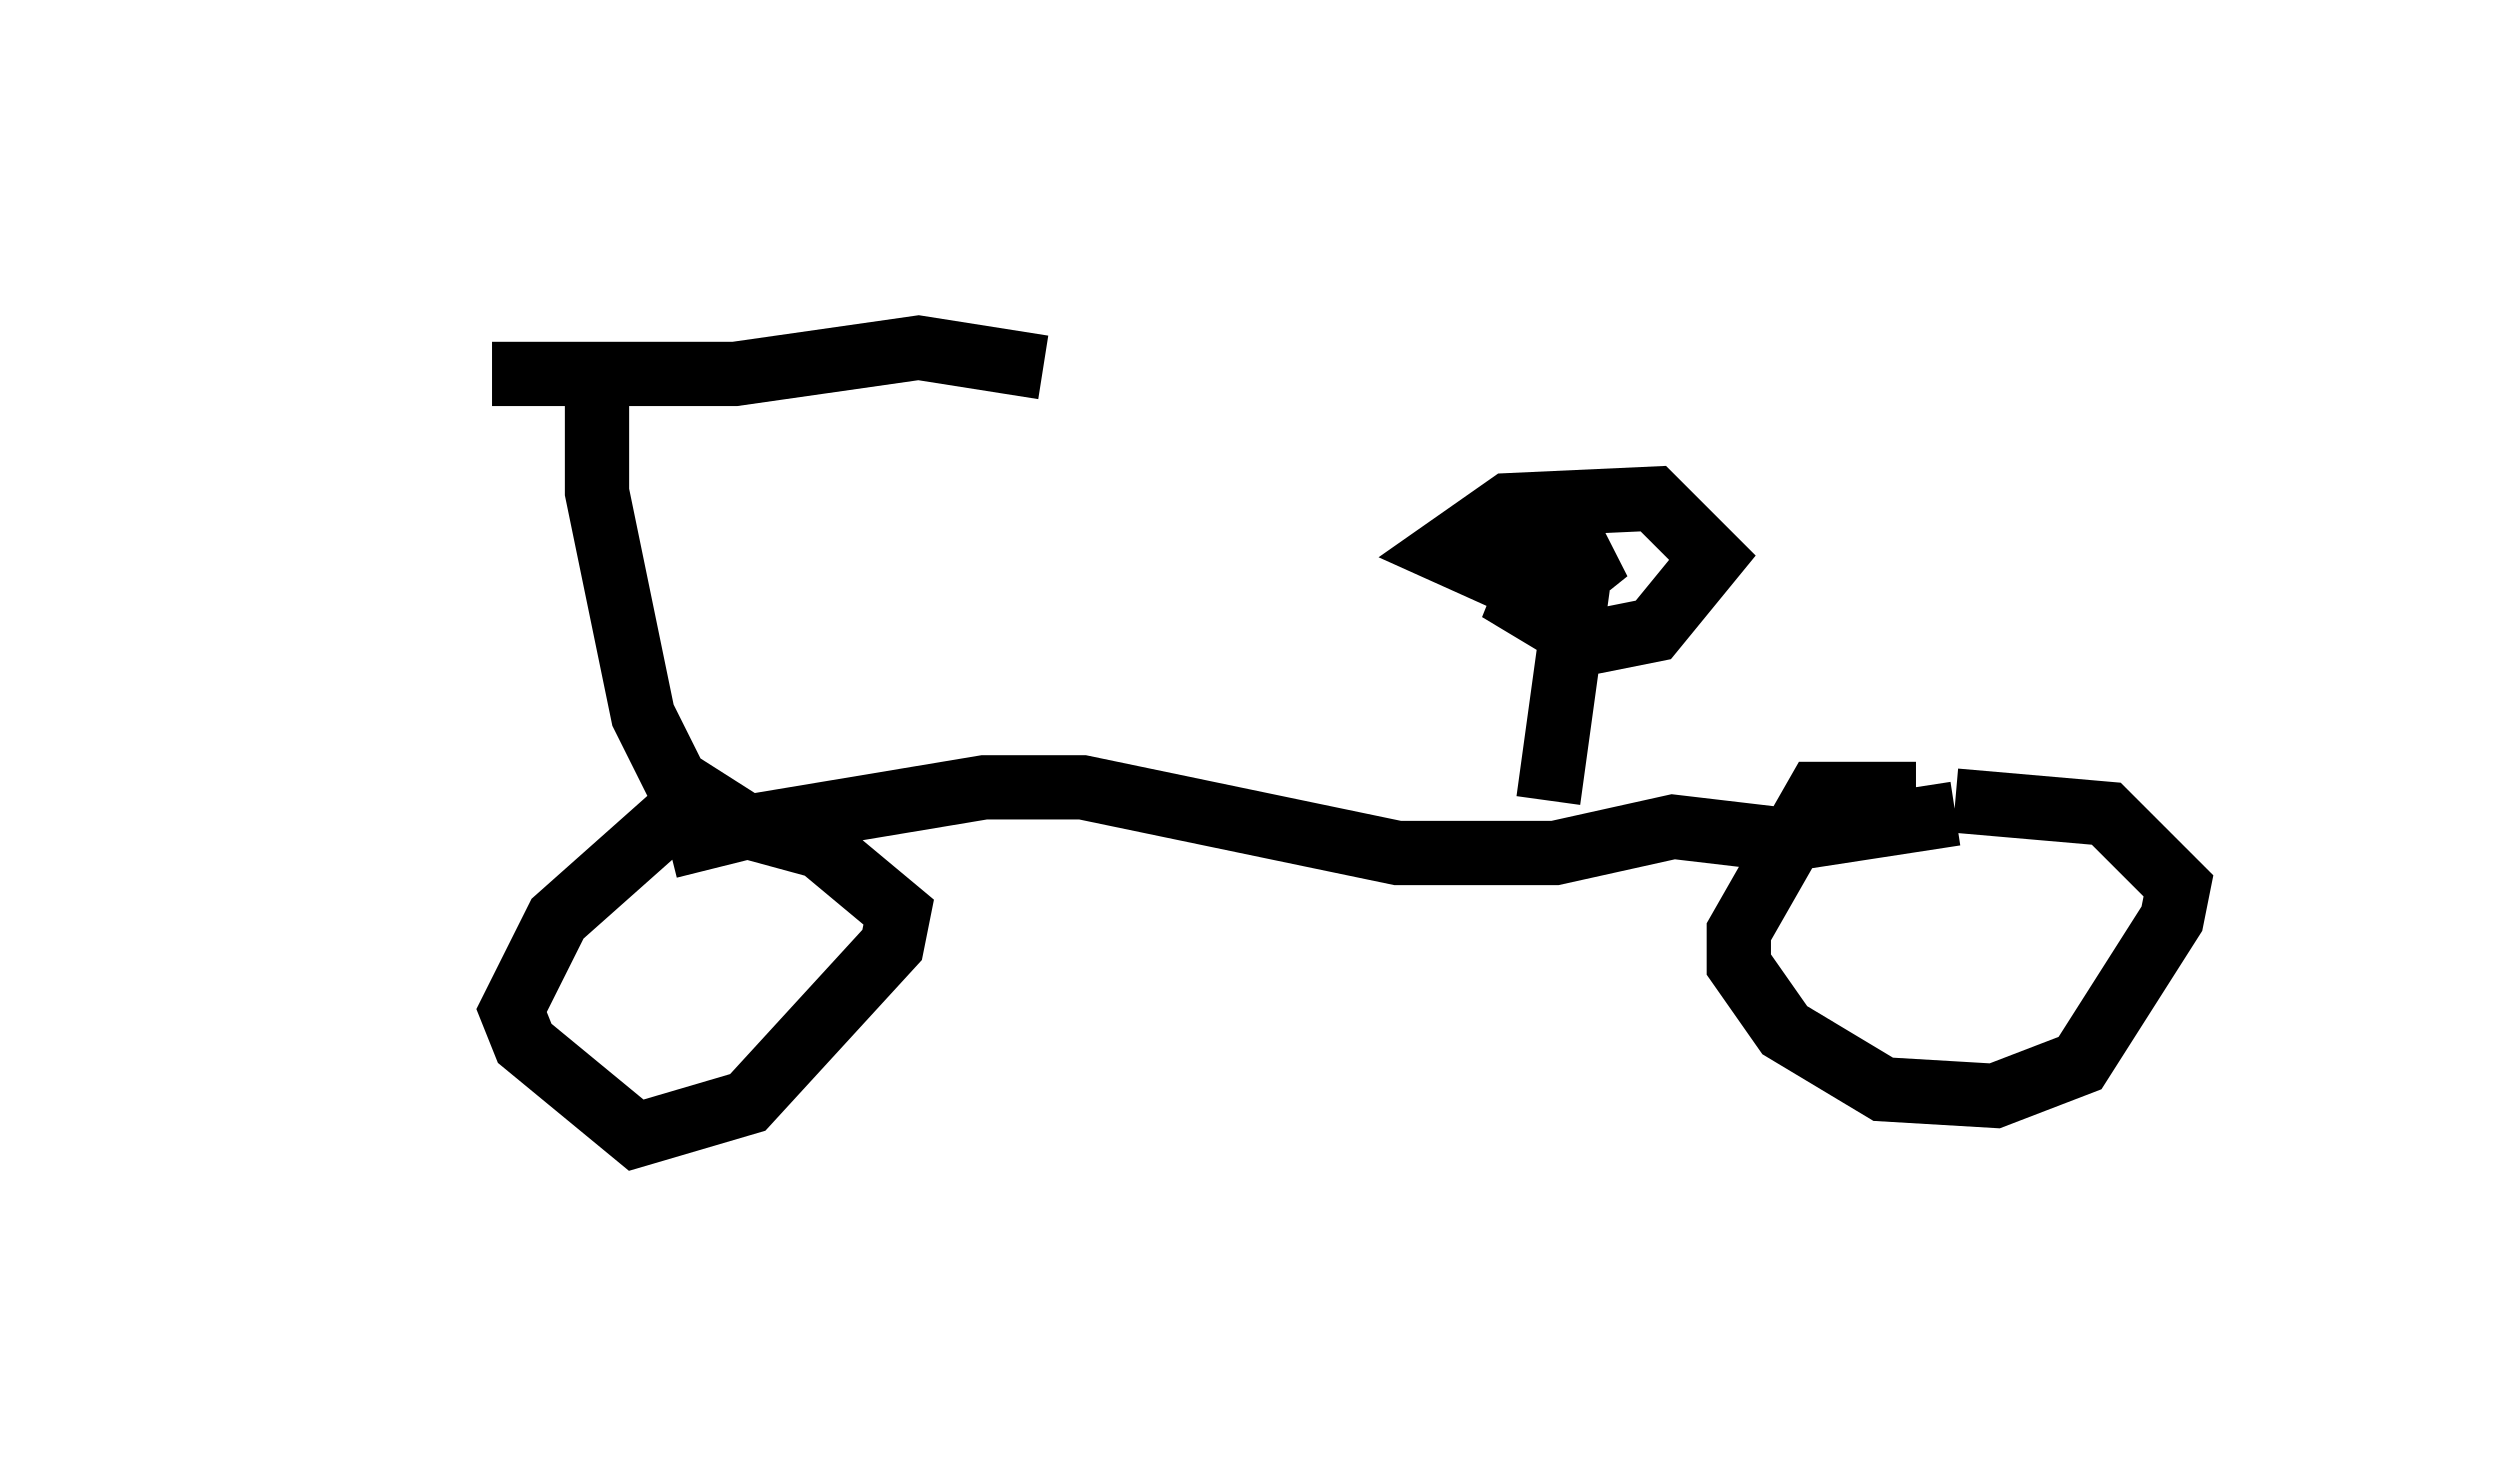 <?xml version="1.0" encoding="utf-8" ?>
<svg baseProfile="full" height="22.658" version="1.1" width="38.89" xmlns="http://www.w3.org/2000/svg" xmlns:ev="http://www.w3.org/2001/xml-events" xmlns:xlink="http://www.w3.org/1999/xlink"><defs /><rect fill="white" height="22.658" width="38.89" x="0" y="0" /><path d="M5, 5 m2.654, 0.817 l3.777, 0.0 2.858, -0.408 l1.94, 0.306 m-6.942, 0.408 l0.0, 1.531 0.715, 3.471 l0.51, 1.021 1.123, 0.715 l3.675, -0.613 1.531, 0.0 l4.9, 1.021 2.45, 0.0 l1.838, -0.408 1.735, 0.204 l2.654, -0.408 m-0.613, -0.306 l-1.531, 0.0 -1.225, 2.144 l0.0, 0.51 0.715, 1.021 l1.531, 0.919 1.735, 0.102 l1.327, -0.51 1.429, -2.246 l0.102, -0.51 -1.123, -1.123 l-2.348, -0.204 m-19.906, 0.204 l-1.838, 1.633 -0.715, 1.429 l0.204, 0.51 1.735, 1.429 l1.735, -0.51 2.246, -2.45 l0.102, -0.51 -1.225, -1.021 l-1.123, -0.306 -1.225, 0.306 m13.679, -0.715 l0.408, -2.96 -2.042, -0.919 l1.021, -0.715 2.246, -0.102 l0.919, 0.919 -0.919, 1.123 l-1.021, 0.204 -1.021, -0.613 l0.204, -0.51 1.123, -0.306 l-0.51, 0.408 -1.123, -0.408 " fill="none" stroke="black" stroke-width="1" /></svg>